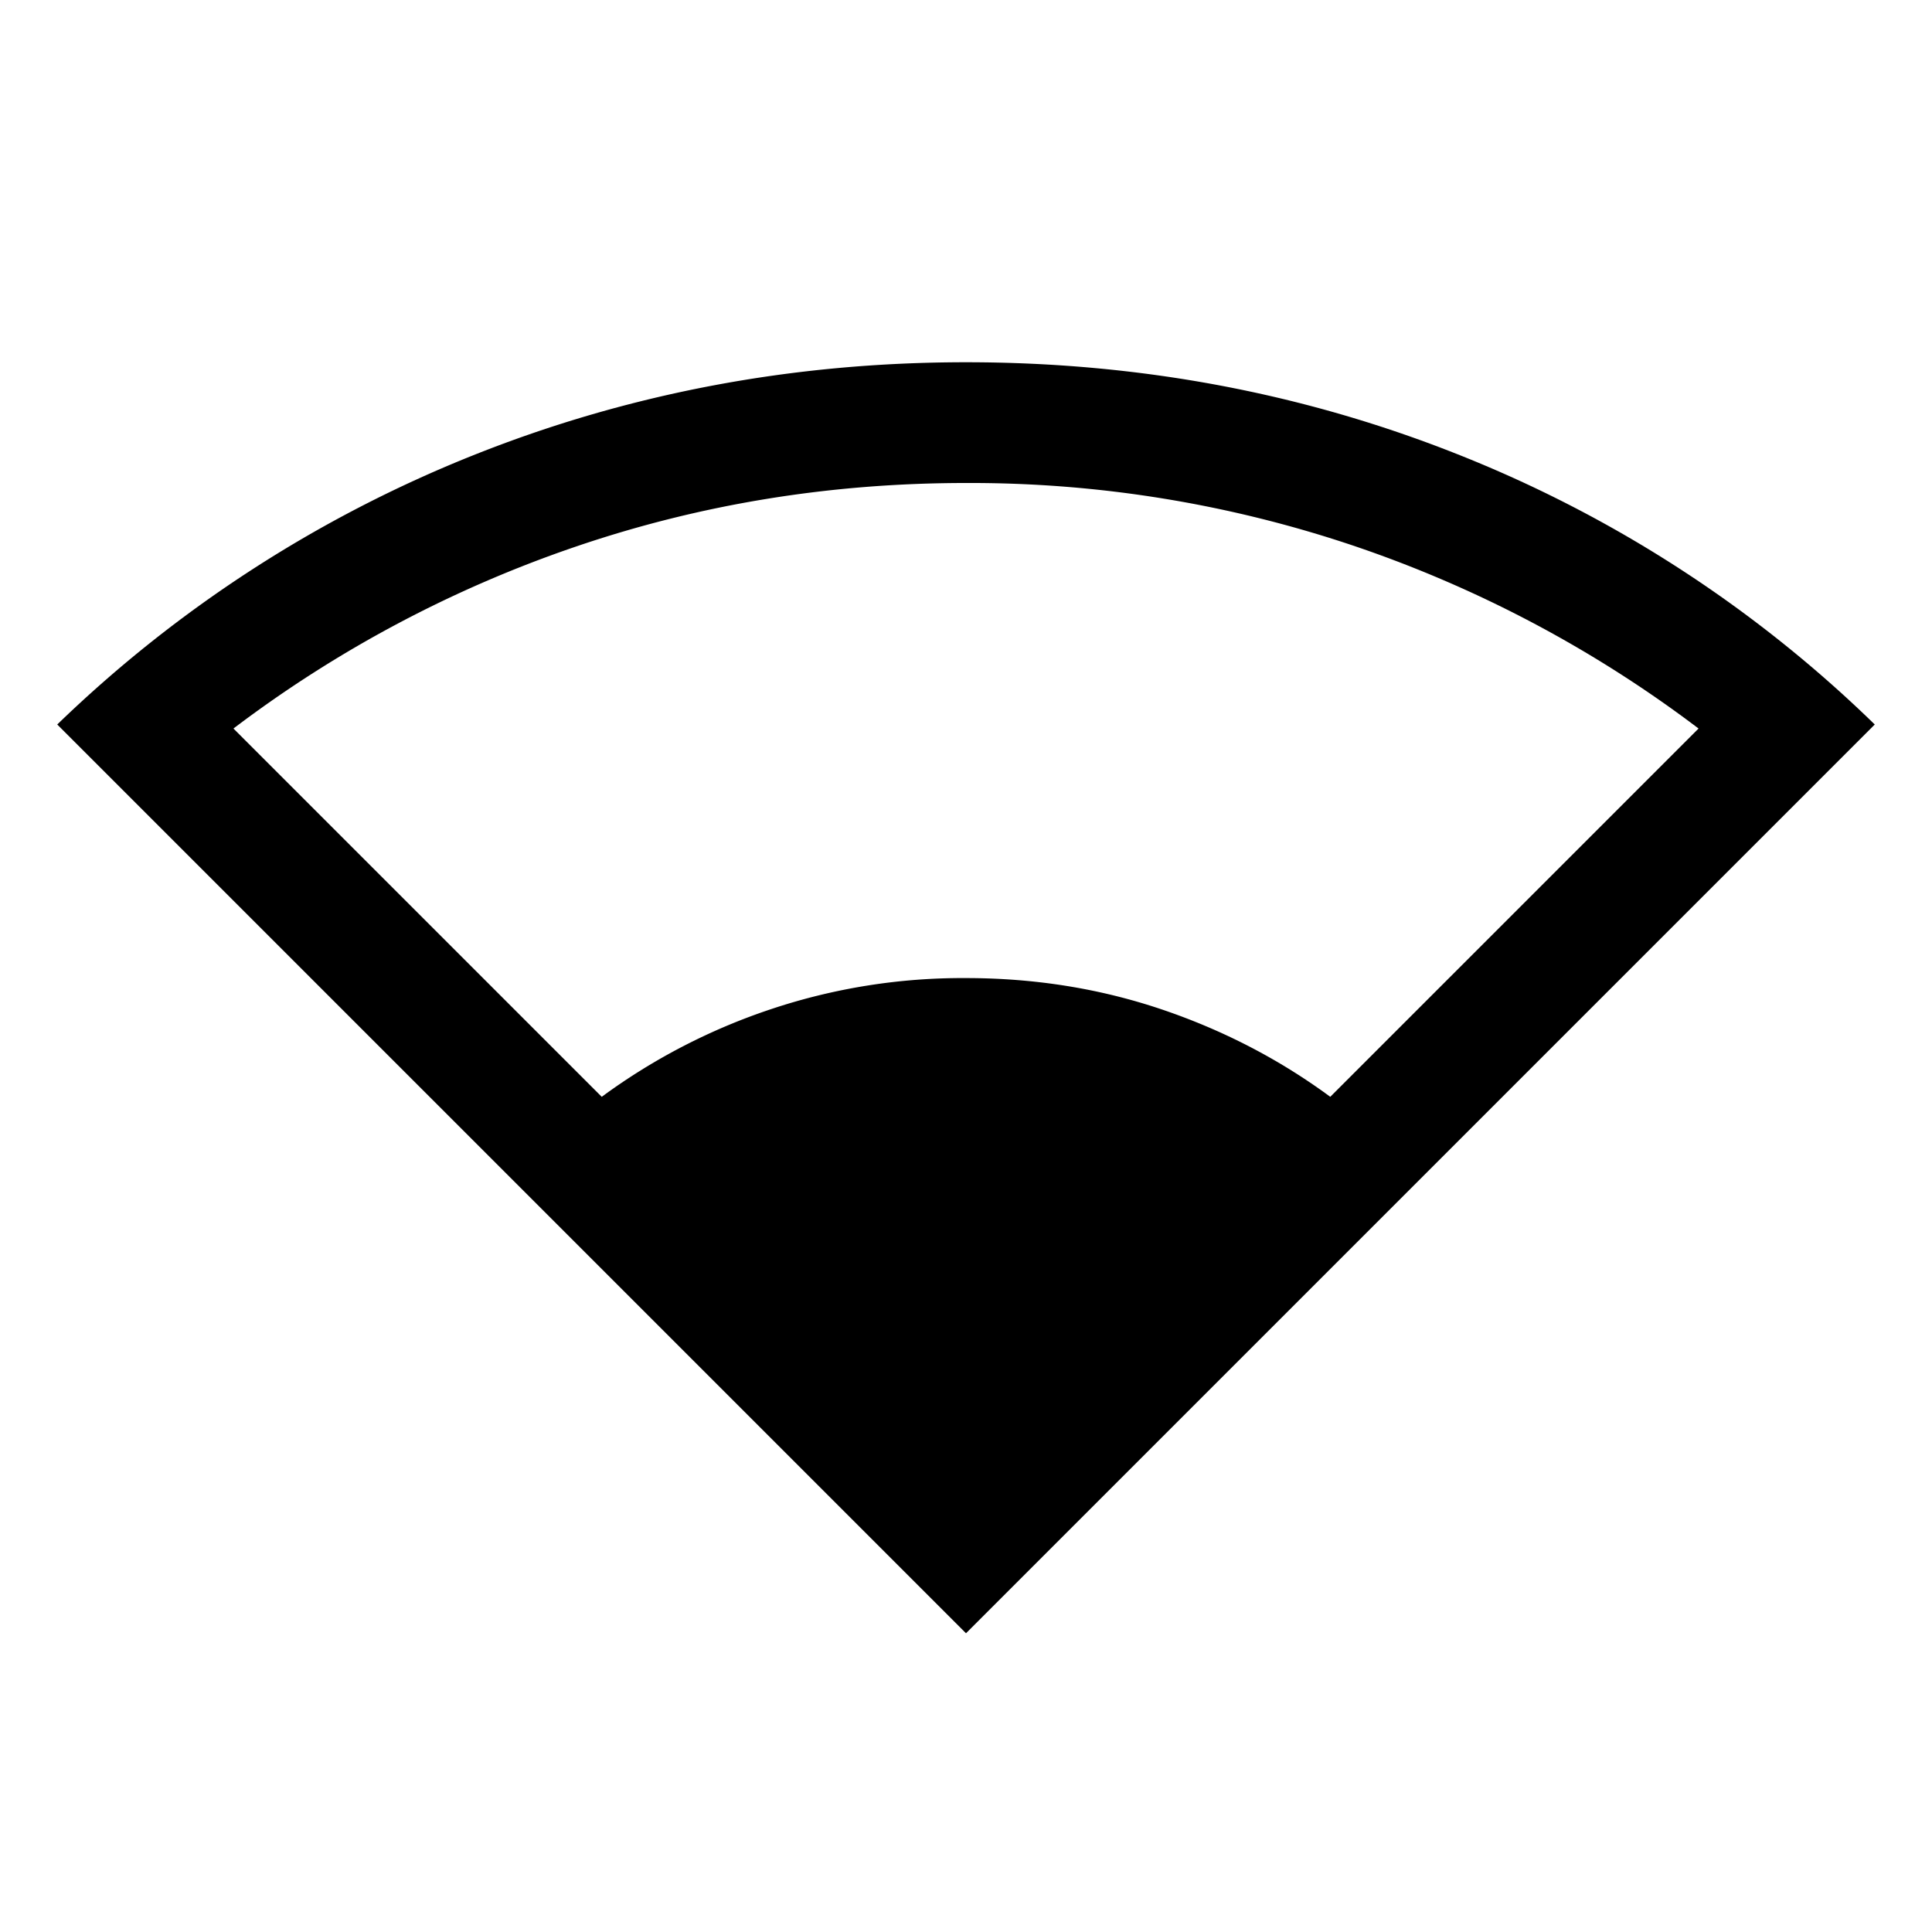 <svg xmlns="http://www.w3.org/2000/svg" width="24" height="24" viewBox="0 0 24 24" fill='currentColor'><path d="M12 20.289.711 9A15.9 15.9 0 0 1 5.88 5.655Q8.774 4.5 12 4.5q3.243 0 6.136 1.155A15.7 15.7 0 0 1 23.289 9zm-4.525-6.664a7.6 7.6 0 0 1 2.1-1.088A7.5 7.5 0 0 1 12 12.15q1.275 0 2.425.387 1.15.388 2.1 1.088L21.1 9.05a15.1 15.1 0 0 0-4.263-2.263A14.9 14.9 0 0 0 12 6q-2.525 0-4.838.787A15.1 15.1 0 0 0 2.9 9.05z"/></svg>